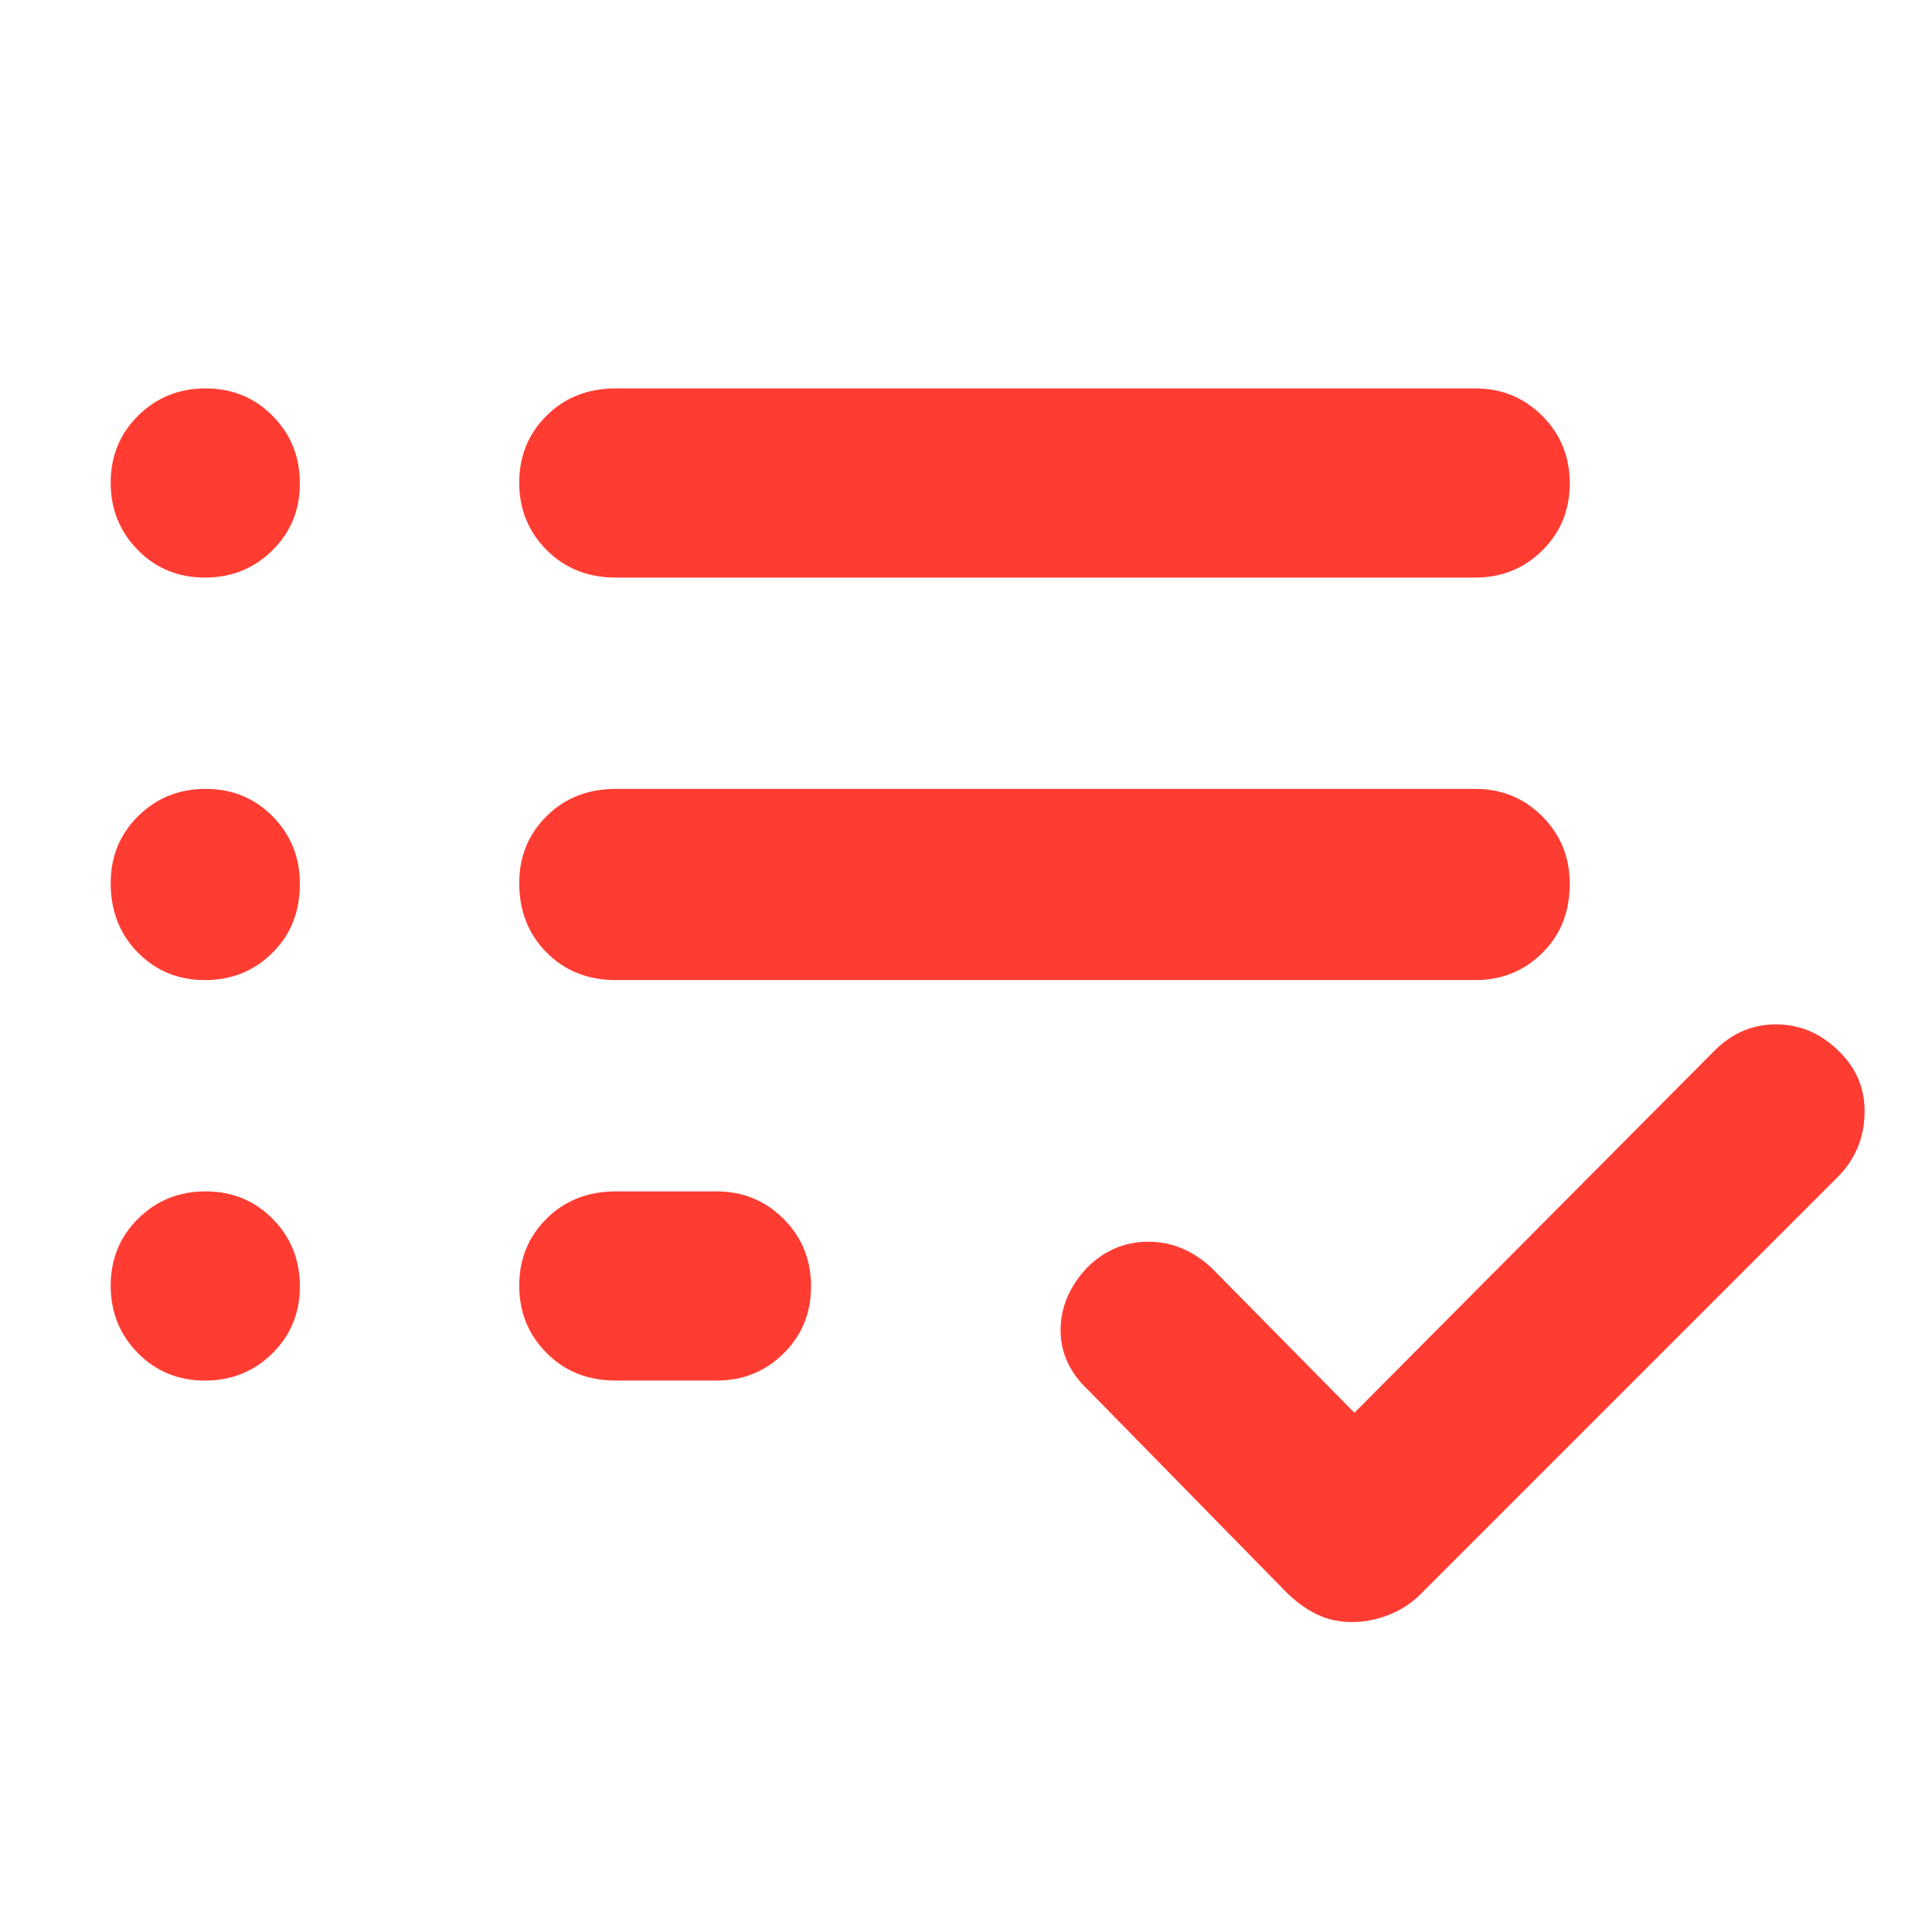 <svg xmlns="http://www.w3.org/2000/svg" height="48" viewBox="0 -960 960 960" width="48"><path fill="rgb(255, 60, 50)" d="M306-274q-20.75 0-34.37-13.68Q258-301.35 258-321.18q0-19.82 13.63-33.32Q285.25-368 306-368h50q19.75 0 33.38 13.68Q403-340.65 403-320.82q0 19.82-13.62 33.32Q375.75-274 356-274h-50Zm0-199q-20.75 0-34.37-13.68Q258-500.35 258-521.18q0-19.82 13.63-33.32Q285.25-568 306-568h427q19.75 0 33.38 13.68Q780-540.65 780-520.82q0 20.82-13.62 34.32Q752.75-473 733-473H306Zm0-200q-20.75 0-34.37-13.68Q258-700.35 258-720.18q0-19.82 13.63-33.32Q285.25-767 306-767h427q19.75 0 33.38 13.68Q780-739.65 780-719.82q0 19.82-13.62 33.32Q752.75-673 733-673H306Zm365.87 519q-9.87 0-17.87-4-8-4-15-11l-98-100q-14-13-14-30t13.05-31q13.06-13 30.5-13Q588-343 602-330l71 72 179-180q13-13 30.5-13t30.89 13q13.61 13 13.11 31.5T913-375L706-168q-7 7-16.13 10.5-9.14 3.5-18 3.5ZM101.82-673Q82-673 68.5-686.68 55-700.35 55-720.18 55-740 68.68-753.5q13.67-13.5 33.5-13.5 19.82 0 33.32 13.68 13.5 13.67 13.5 33.5 0 19.82-13.68 33.32-13.67 13.5-33.5 13.5Zm0 200Q82-473 68.5-486.68 55-500.35 55-521.18 55-541 68.68-554.5q13.67-13.5 33.5-13.5 19.82 0 33.32 13.68 13.5 13.67 13.5 33.5 0 20.82-13.68 34.32-13.67 13.5-33.5 13.5Zm0 199Q82-274 68.5-287.68 55-301.35 55-321.18 55-341 68.68-354.5q13.67-13.5 33.5-13.5 19.82 0 33.32 13.68 13.5 13.67 13.5 33.5 0 19.82-13.68 33.32-13.67 13.5-33.5 13.5Z"/></svg>
